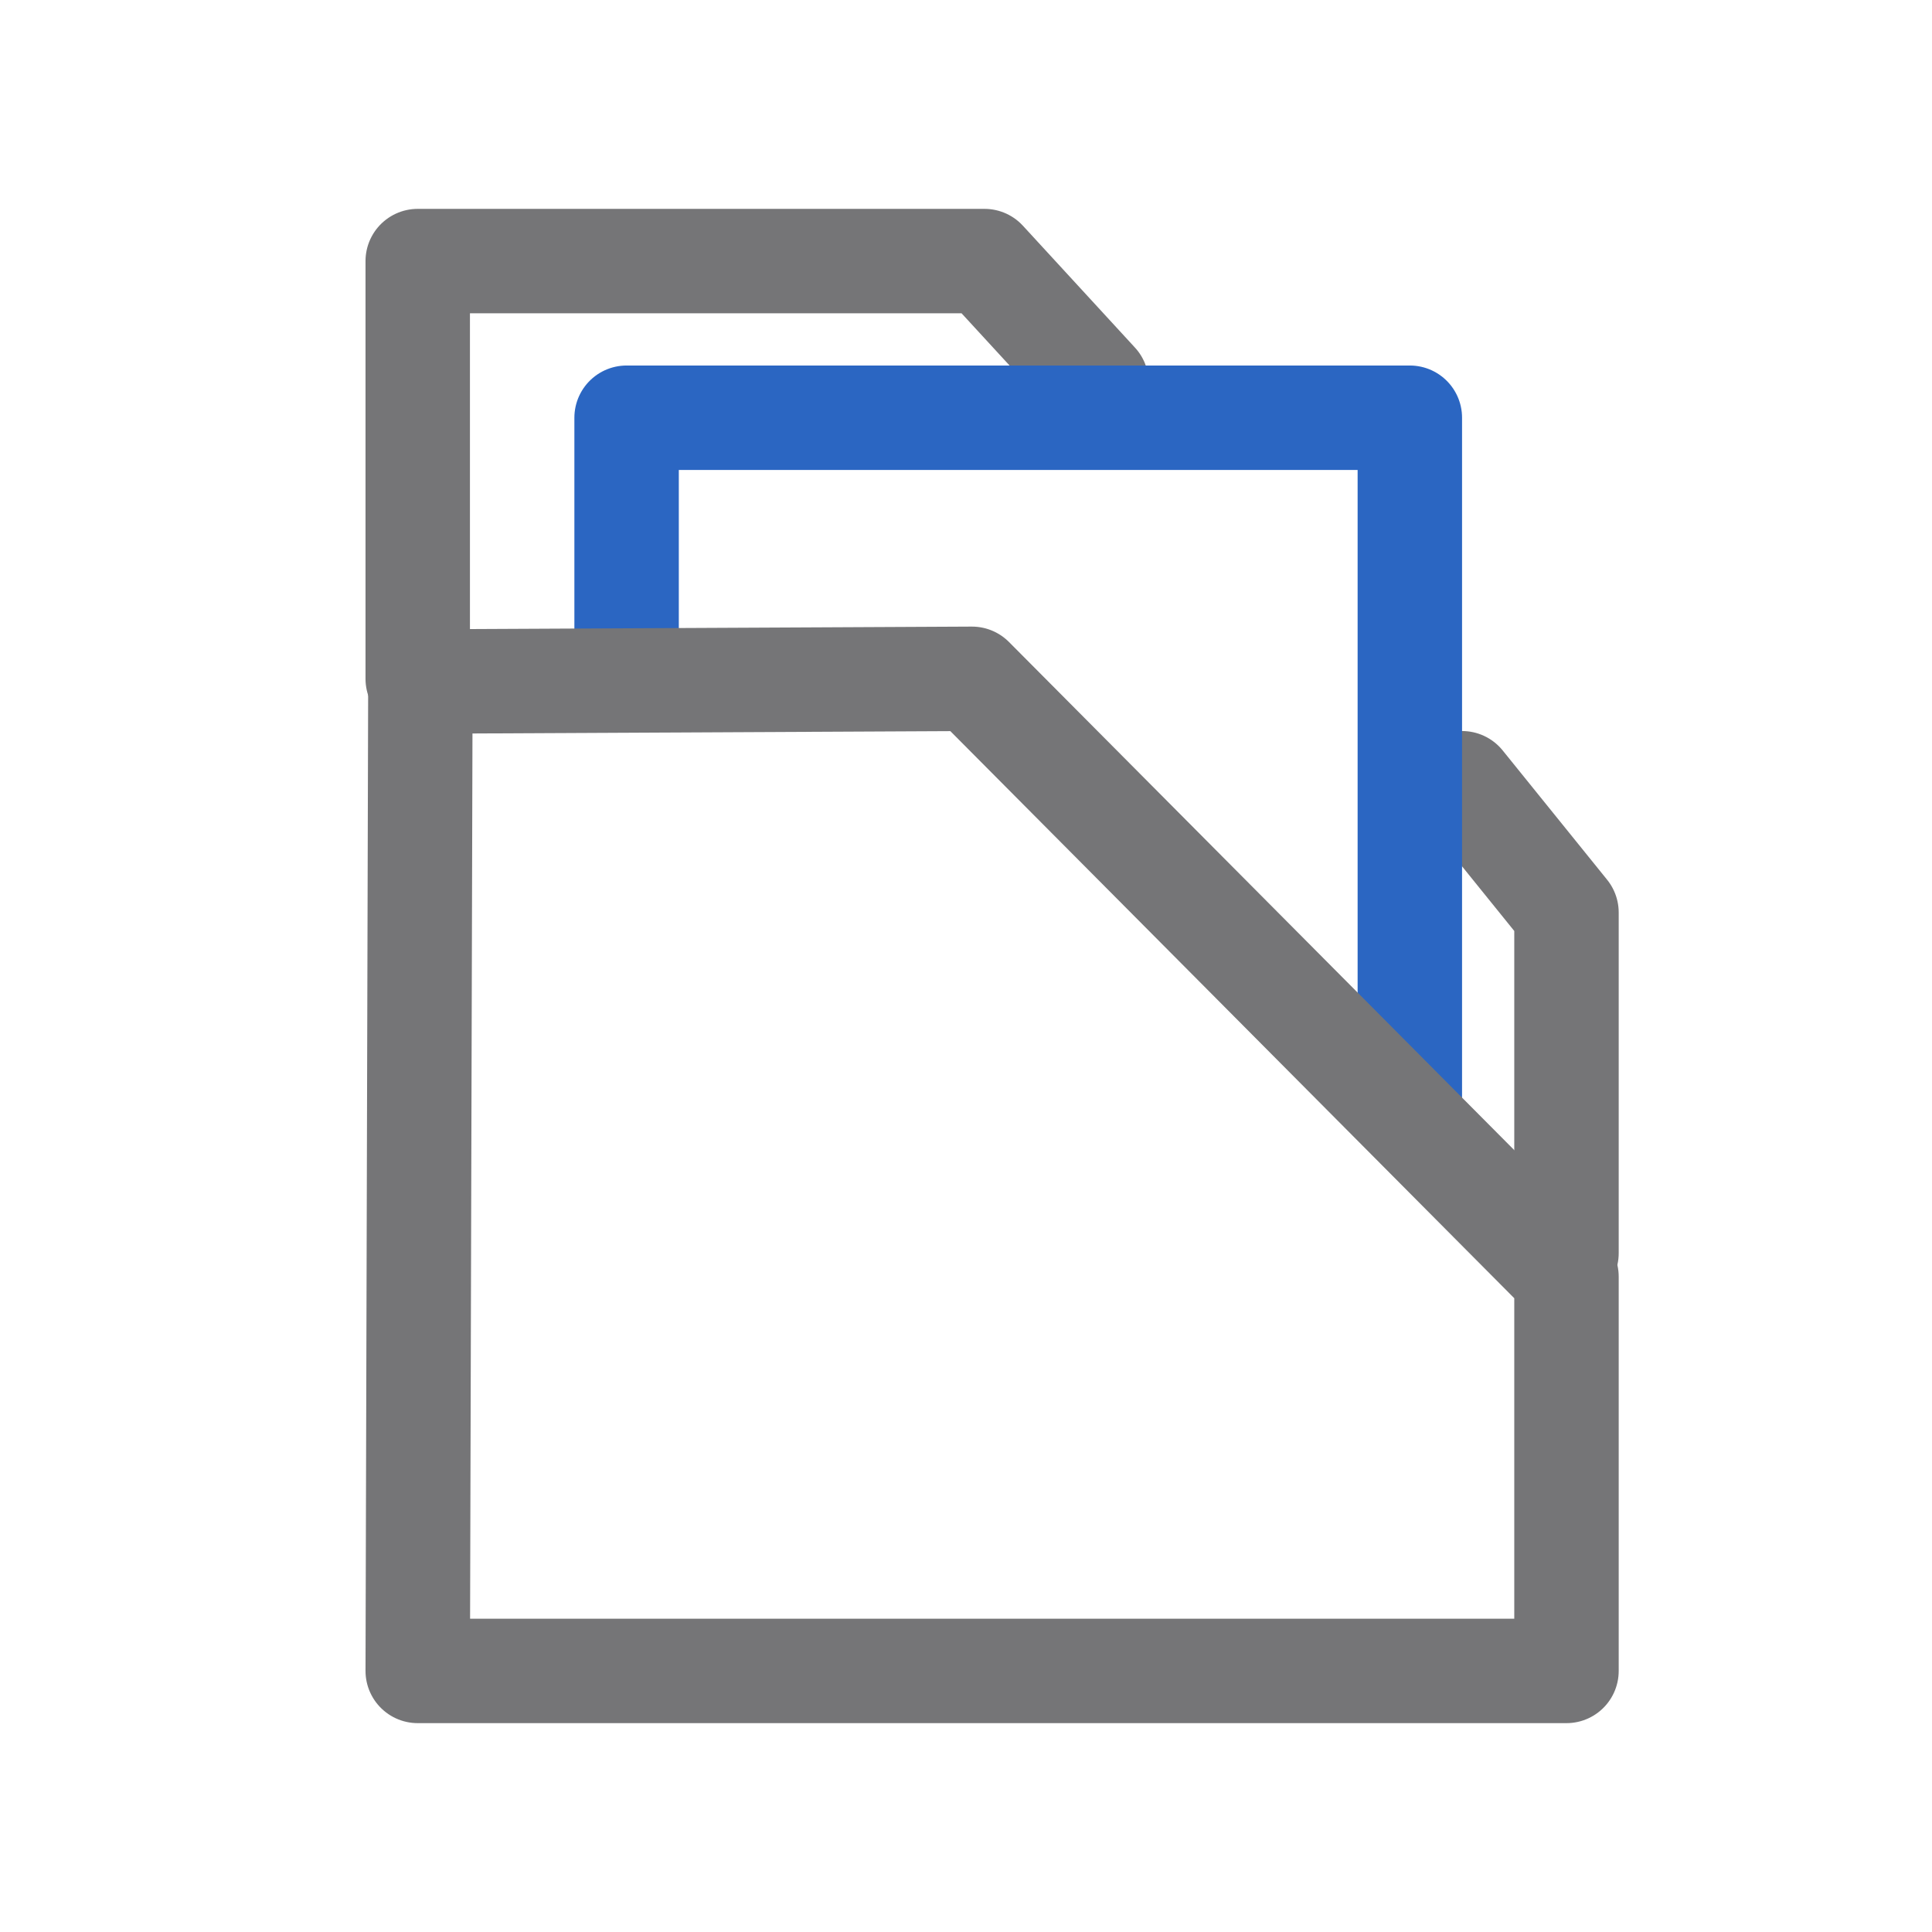 <svg width="37" height="37" viewBox="0 0 37 37" fill="none" xmlns="http://www.w3.org/2000/svg">
<path d="M8 13V5H18.854L21 7.334" stroke="#757577" stroke-width="2" stroke-linecap="round" stroke-linejoin="round"/>
<path d="M30 24V17.476L28 15" stroke="#757577" stroke-width="2" stroke-linecap="round" stroke-linejoin="round"/>
<path d="M27 21V8H12V12.357" stroke="#2B66C2" stroke-width="2" stroke-linecap="round" stroke-linejoin="round"/>
<path d="M8.051 13.052L18.614 13L30 24.45V32H8L8.051 13.052Z" stroke="#757577" stroke-width="2" stroke-linecap="round" stroke-linejoin="round"/>
</svg>
